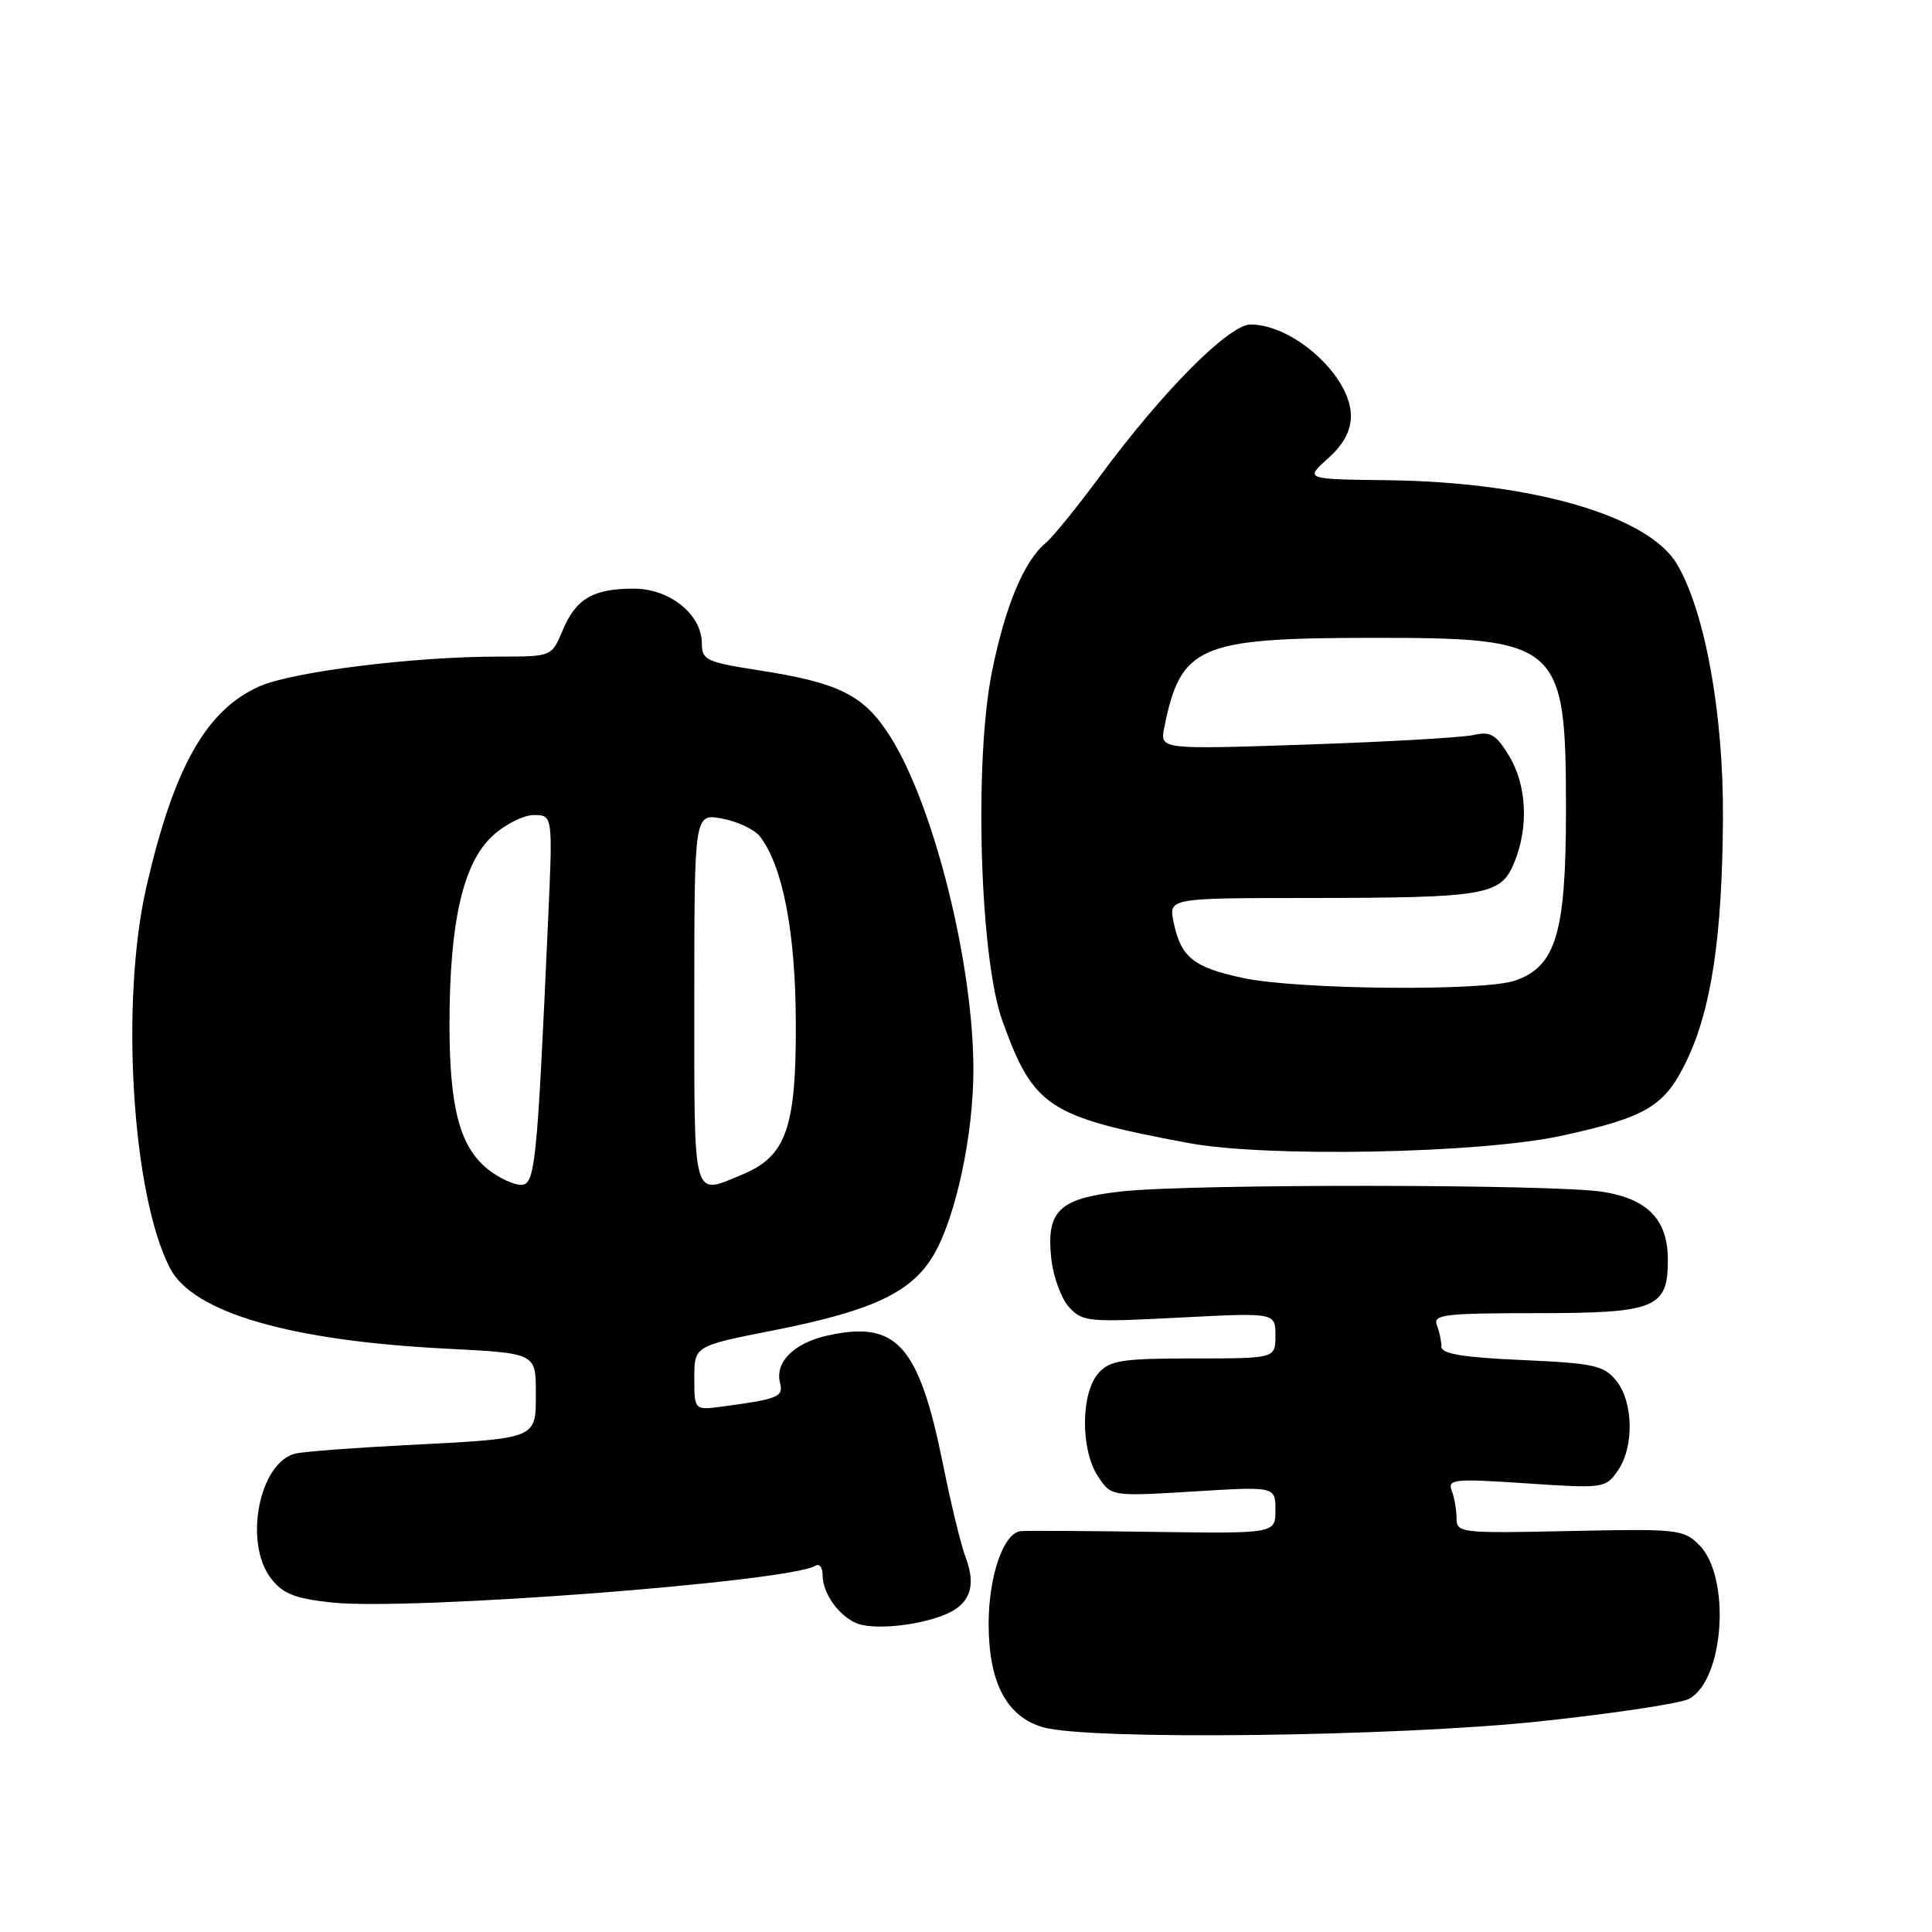 <?xml version="1.0" encoding="UTF-8" standalone="no"?>
<!DOCTYPE svg PUBLIC "-//W3C//DTD SVG 1.1//EN" "http://www.w3.org/Graphics/SVG/1.1/DTD/svg11.dtd" >
<svg xmlns="http://www.w3.org/2000/svg" xmlns:xlink="http://www.w3.org/1999/xlink" version="1.1" viewBox="0 0 256 256">
 <g >
 <path fill="currentColor"
d=" M 204.13 228.08 C 213.82 227.05 222.67 225.71 223.80 225.11 C 228.49 222.60 229.38 208.93 225.13 204.69 C 223.09 202.65 222.22 202.56 207.99 202.87 C 193.52 203.18 193.00 203.12 193.00 201.18 C 193.00 200.07 192.71 198.42 192.36 197.51 C 191.79 196.00 192.69 195.91 202.22 196.55 C 212.47 197.24 212.75 197.20 214.35 194.90 C 216.55 191.77 216.45 185.78 214.16 182.95 C 212.52 180.92 211.23 180.64 201.66 180.21 C 193.88 179.87 191.00 179.39 191.00 178.45 C 191.00 177.74 190.73 176.45 190.39 175.58 C 189.86 174.19 191.41 174.00 203.56 174.00 C 219.39 174.00 221.00 173.35 221.00 166.96 C 221.00 161.65 218.40 158.91 212.44 157.93 C 206.17 156.90 157.75 156.85 148.62 157.87 C 140.31 158.79 138.62 160.41 139.30 166.79 C 139.56 169.15 140.60 172.02 141.63 173.17 C 143.41 175.15 144.15 175.22 156.25 174.59 C 169.00 173.93 169.00 173.93 169.00 176.96 C 169.00 180.00 169.00 180.00 158.15 180.00 C 148.72 180.00 147.08 180.25 145.57 181.93 C 143.21 184.53 143.15 192.05 145.46 195.58 C 147.23 198.29 147.23 198.29 158.12 197.63 C 169.00 196.96 169.00 196.96 169.00 200.09 C 169.00 203.21 169.00 203.21 152.75 202.98 C 143.81 202.85 135.95 202.81 135.28 202.88 C 132.97 203.11 131.00 208.79 131.00 215.20 C 131.01 222.96 133.39 227.48 138.21 228.87 C 144.24 230.61 185.02 230.12 204.13 228.08 Z  M 125.57 213.79 C 128.59 212.41 129.35 210.05 127.96 206.39 C 127.35 204.80 126.02 199.32 124.99 194.21 C 121.77 178.20 118.83 174.90 109.59 176.98 C 105.18 177.97 102.65 180.52 103.36 183.25 C 103.84 185.09 103.09 185.39 95.75 186.37 C 92.00 186.87 92.00 186.87 92.00 182.61 C 92.00 178.35 92.00 178.35 102.45 176.29 C 115.82 173.65 120.97 171.18 123.86 166.03 C 126.71 160.96 128.96 150.35 128.98 141.88 C 129.02 127.85 123.76 106.75 117.95 97.58 C 114.47 92.10 111.25 90.48 100.50 88.81 C 93.61 87.74 93.00 87.45 93.00 85.28 C 93.00 81.42 88.76 78.00 83.98 78.00 C 78.57 78.00 76.31 79.33 74.55 83.54 C 73.10 87.00 73.10 87.00 66.16 87.00 C 54.85 87.00 38.81 88.99 34.39 90.94 C 27.32 94.07 23.04 101.66 19.40 117.50 C 15.92 132.70 17.49 158.32 22.52 168.03 C 25.56 173.92 38.43 177.67 59.25 178.71 C 71.00 179.31 71.00 179.31 71.00 184.53 C 71.00 190.76 71.44 190.59 53.36 191.51 C 46.84 191.85 40.50 192.33 39.27 192.58 C 34.37 193.57 32.20 204.45 35.96 209.22 C 37.52 211.21 39.15 211.83 44.06 212.35 C 54.44 213.43 104.60 209.60 108.07 207.46 C 108.58 207.14 109.00 207.71 109.00 208.72 C 109.00 211.42 111.69 214.80 114.26 215.32 C 117.13 215.92 122.50 215.18 125.57 213.79 Z  M 207.00 150.48 C 218.18 148.02 220.56 146.60 223.44 140.65 C 226.75 133.80 228.20 124.25 228.30 108.50 C 228.39 94.69 225.96 81.17 222.24 74.80 C 218.49 68.35 203.01 63.86 183.80 63.63 C 172.90 63.50 172.90 63.50 175.95 60.76 C 178.04 58.89 179.00 57.10 179.00 55.09 C 179.00 49.89 171.43 43.00 165.71 43.00 C 162.84 43.00 154.05 51.85 145.81 63.02 C 142.76 67.15 139.50 71.17 138.56 71.95 C 135.69 74.33 133.21 80.27 131.45 88.95 C 129.05 100.81 129.82 126.99 132.83 135.29 C 136.96 146.73 138.88 147.98 157.50 151.46 C 167.92 153.40 196.22 152.84 207.00 150.48 Z  M 64.71 154.98 C 60.92 152.01 59.54 146.77 59.56 135.50 C 59.59 122.13 61.36 114.40 65.22 110.80 C 66.86 109.26 69.35 108.00 70.73 108.00 C 73.26 108.00 73.26 108.00 72.61 122.25 C 71.16 154.56 70.91 157.00 69.02 157.00 C 68.06 157.00 66.12 156.09 64.71 154.98 Z  M 92.00 132.39 C 92.00 107.78 92.00 107.78 95.70 108.47 C 97.74 108.85 99.98 109.92 100.69 110.83 C 103.72 114.74 105.41 123.48 105.45 135.50 C 105.51 149.37 104.18 153.19 98.47 155.58 C 91.67 158.42 92.00 159.60 92.00 132.39 Z  M 164.71 129.59 C 158.13 128.18 156.49 126.86 155.52 122.25 C 154.84 119.00 154.84 119.00 173.17 118.99 C 196.92 118.97 198.83 118.65 200.61 114.38 C 202.59 109.66 202.32 104.04 199.95 100.14 C 198.21 97.29 197.49 96.88 195.20 97.40 C 193.71 97.73 183.77 98.30 173.09 98.66 C 153.69 99.31 153.69 99.31 154.27 96.41 C 156.44 85.59 158.84 84.54 181.50 84.52 C 206.82 84.49 207.50 85.10 207.50 107.50 C 207.49 123.64 206.17 128.05 200.77 129.93 C 196.64 131.37 171.92 131.14 164.71 129.59 Z "/>
</g>
</svg>